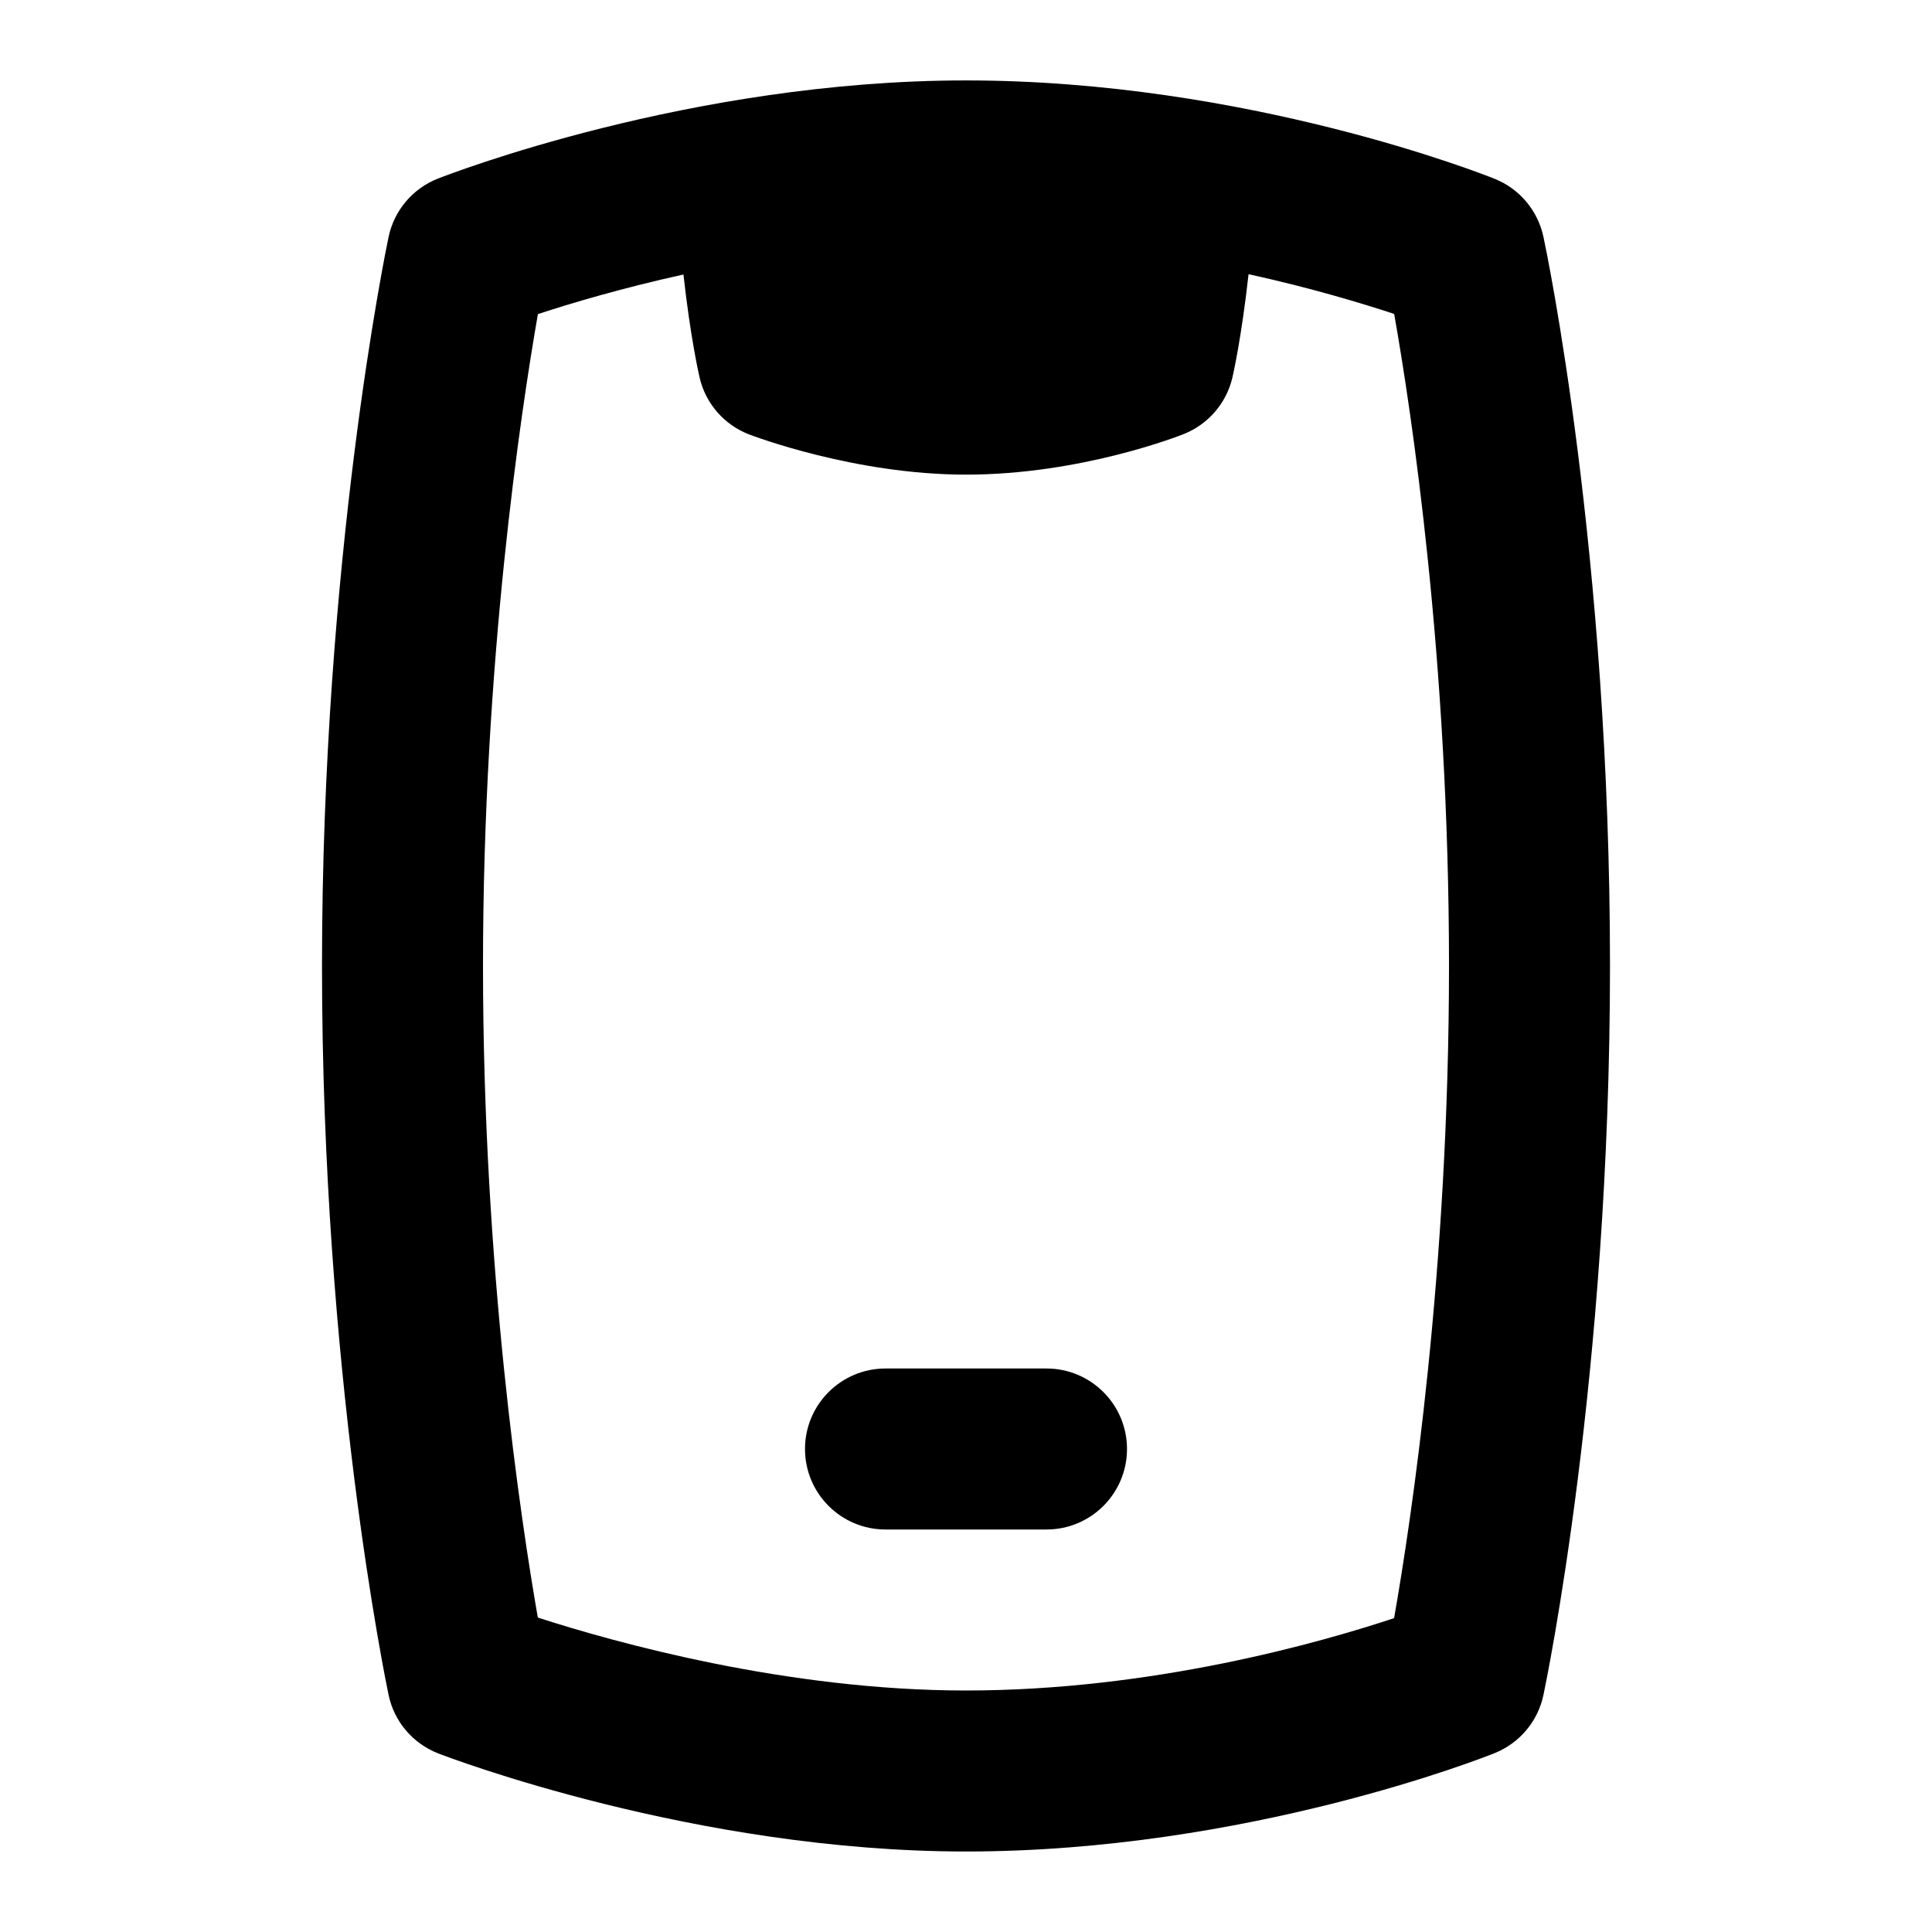 <svg id="Layer_1" viewBox="0 0 24 24" xmlns="http://www.w3.org/2000/svg" data-name="Layer 1"><path d="m13 17h-2c-.552 0-1 .448-1 1s.448 1 1 1h2c.552 0 1-.448 1-1s-.448-1-1-1z"/><path d="m19.173 2.941c-.07-.325-.296-.595-.604-.719-.125-.05-3.079-1.223-6.568-1.223-3.427 0-6.435 1.17-6.562 1.22-.313.123-.543.396-.612.725-.034.161-.827 3.999-.827 9.055s.793 8.894.827 9.055c.069.332.302.605.618.728.129.05 3.19 1.218 6.555 1.218 3.482 0 6.443-1.172 6.567-1.222.31-.125.537-.395.606-.721.034-.16.827-3.968.827-9.057 0-5.132-.793-8.901-.827-9.059zm-1.855 17.16c-.925.307-3.009.899-5.318.899-2.227 0-4.366-.598-5.319-.906-.212-1.216-.681-4.324-.681-8.094s.47-6.883.682-8.098c.408-.134 1.038-.322 1.808-.492.088.795.195 1.255.201 1.281.075.322.305.586.613.705.053.02 1.313.5 2.696.5 1.432 0 2.657-.485 2.708-.505.302-.122.526-.382.601-.699.006-.026.112-.485.201-1.286.773.17 1.403.36 1.809.494.212 1.2.681 4.284.681 8.1 0 3.789-.47 6.894-.682 8.101z"/></svg>